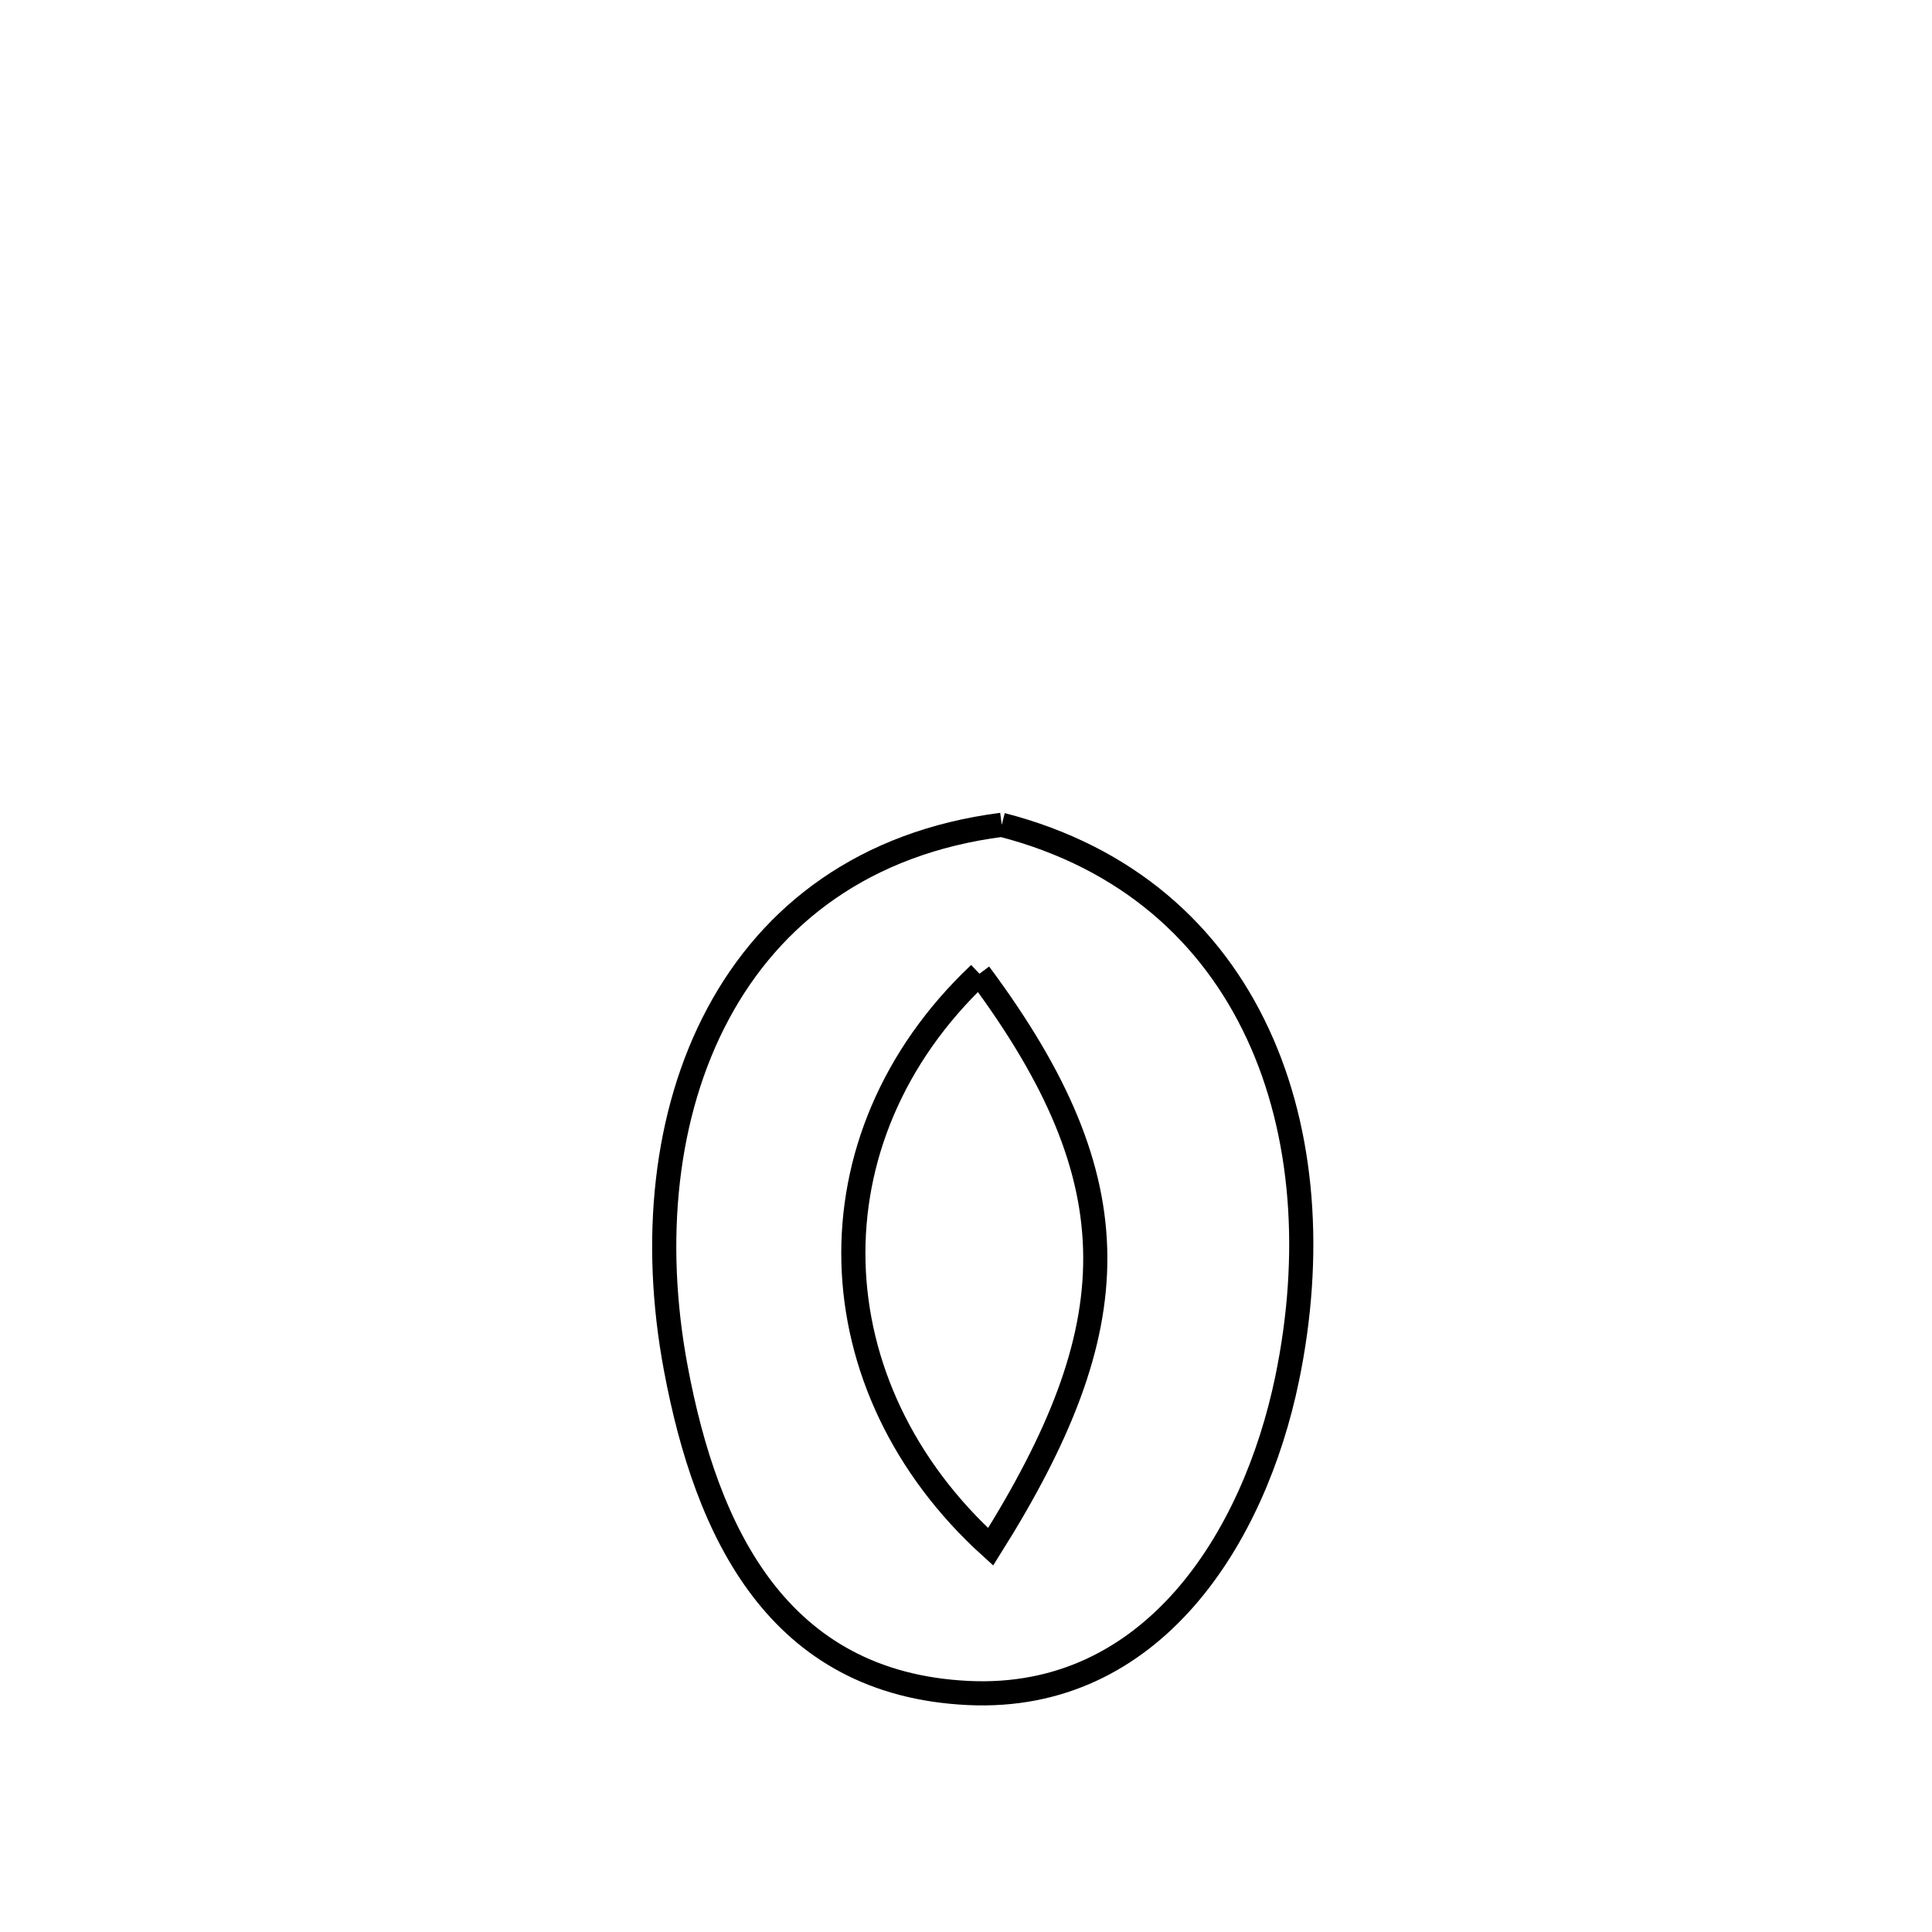 <svg xmlns="http://www.w3.org/2000/svg" viewBox="0.0 0.0 24.0 24.0" height="200px" width="200px"><path fill="none" stroke="black" stroke-width=".3" stroke-opacity="1.0"  filling="0" d="M12.444 10.246 L12.444 10.246 C14.005 10.648 15.05 11.604 15.625 12.842 C16.201 14.08 16.306 15.601 15.988 17.133 C15.578 19.108 14.314 21.141 12.027 21.031 C9.662 20.918 8.778 19.037 8.396 17.003 C8.096 15.41 8.258 13.83 8.92 12.594 C9.581 11.358 10.743 10.465 12.444 10.246 L12.444 10.246"></path>
<path fill="none" stroke="black" stroke-width=".3" stroke-opacity="1.0"  filling="0" d="M12.167 12.096 L12.167 12.096 C13.138 13.401 13.6 14.499 13.606 15.612 C13.612 16.725 13.161 17.853 12.306 19.215 L12.306 19.215 C11.214 18.226 10.635 16.959 10.602 15.683 C10.569 14.407 11.08 13.122 12.167 12.096 L12.167 12.096"></path></svg>